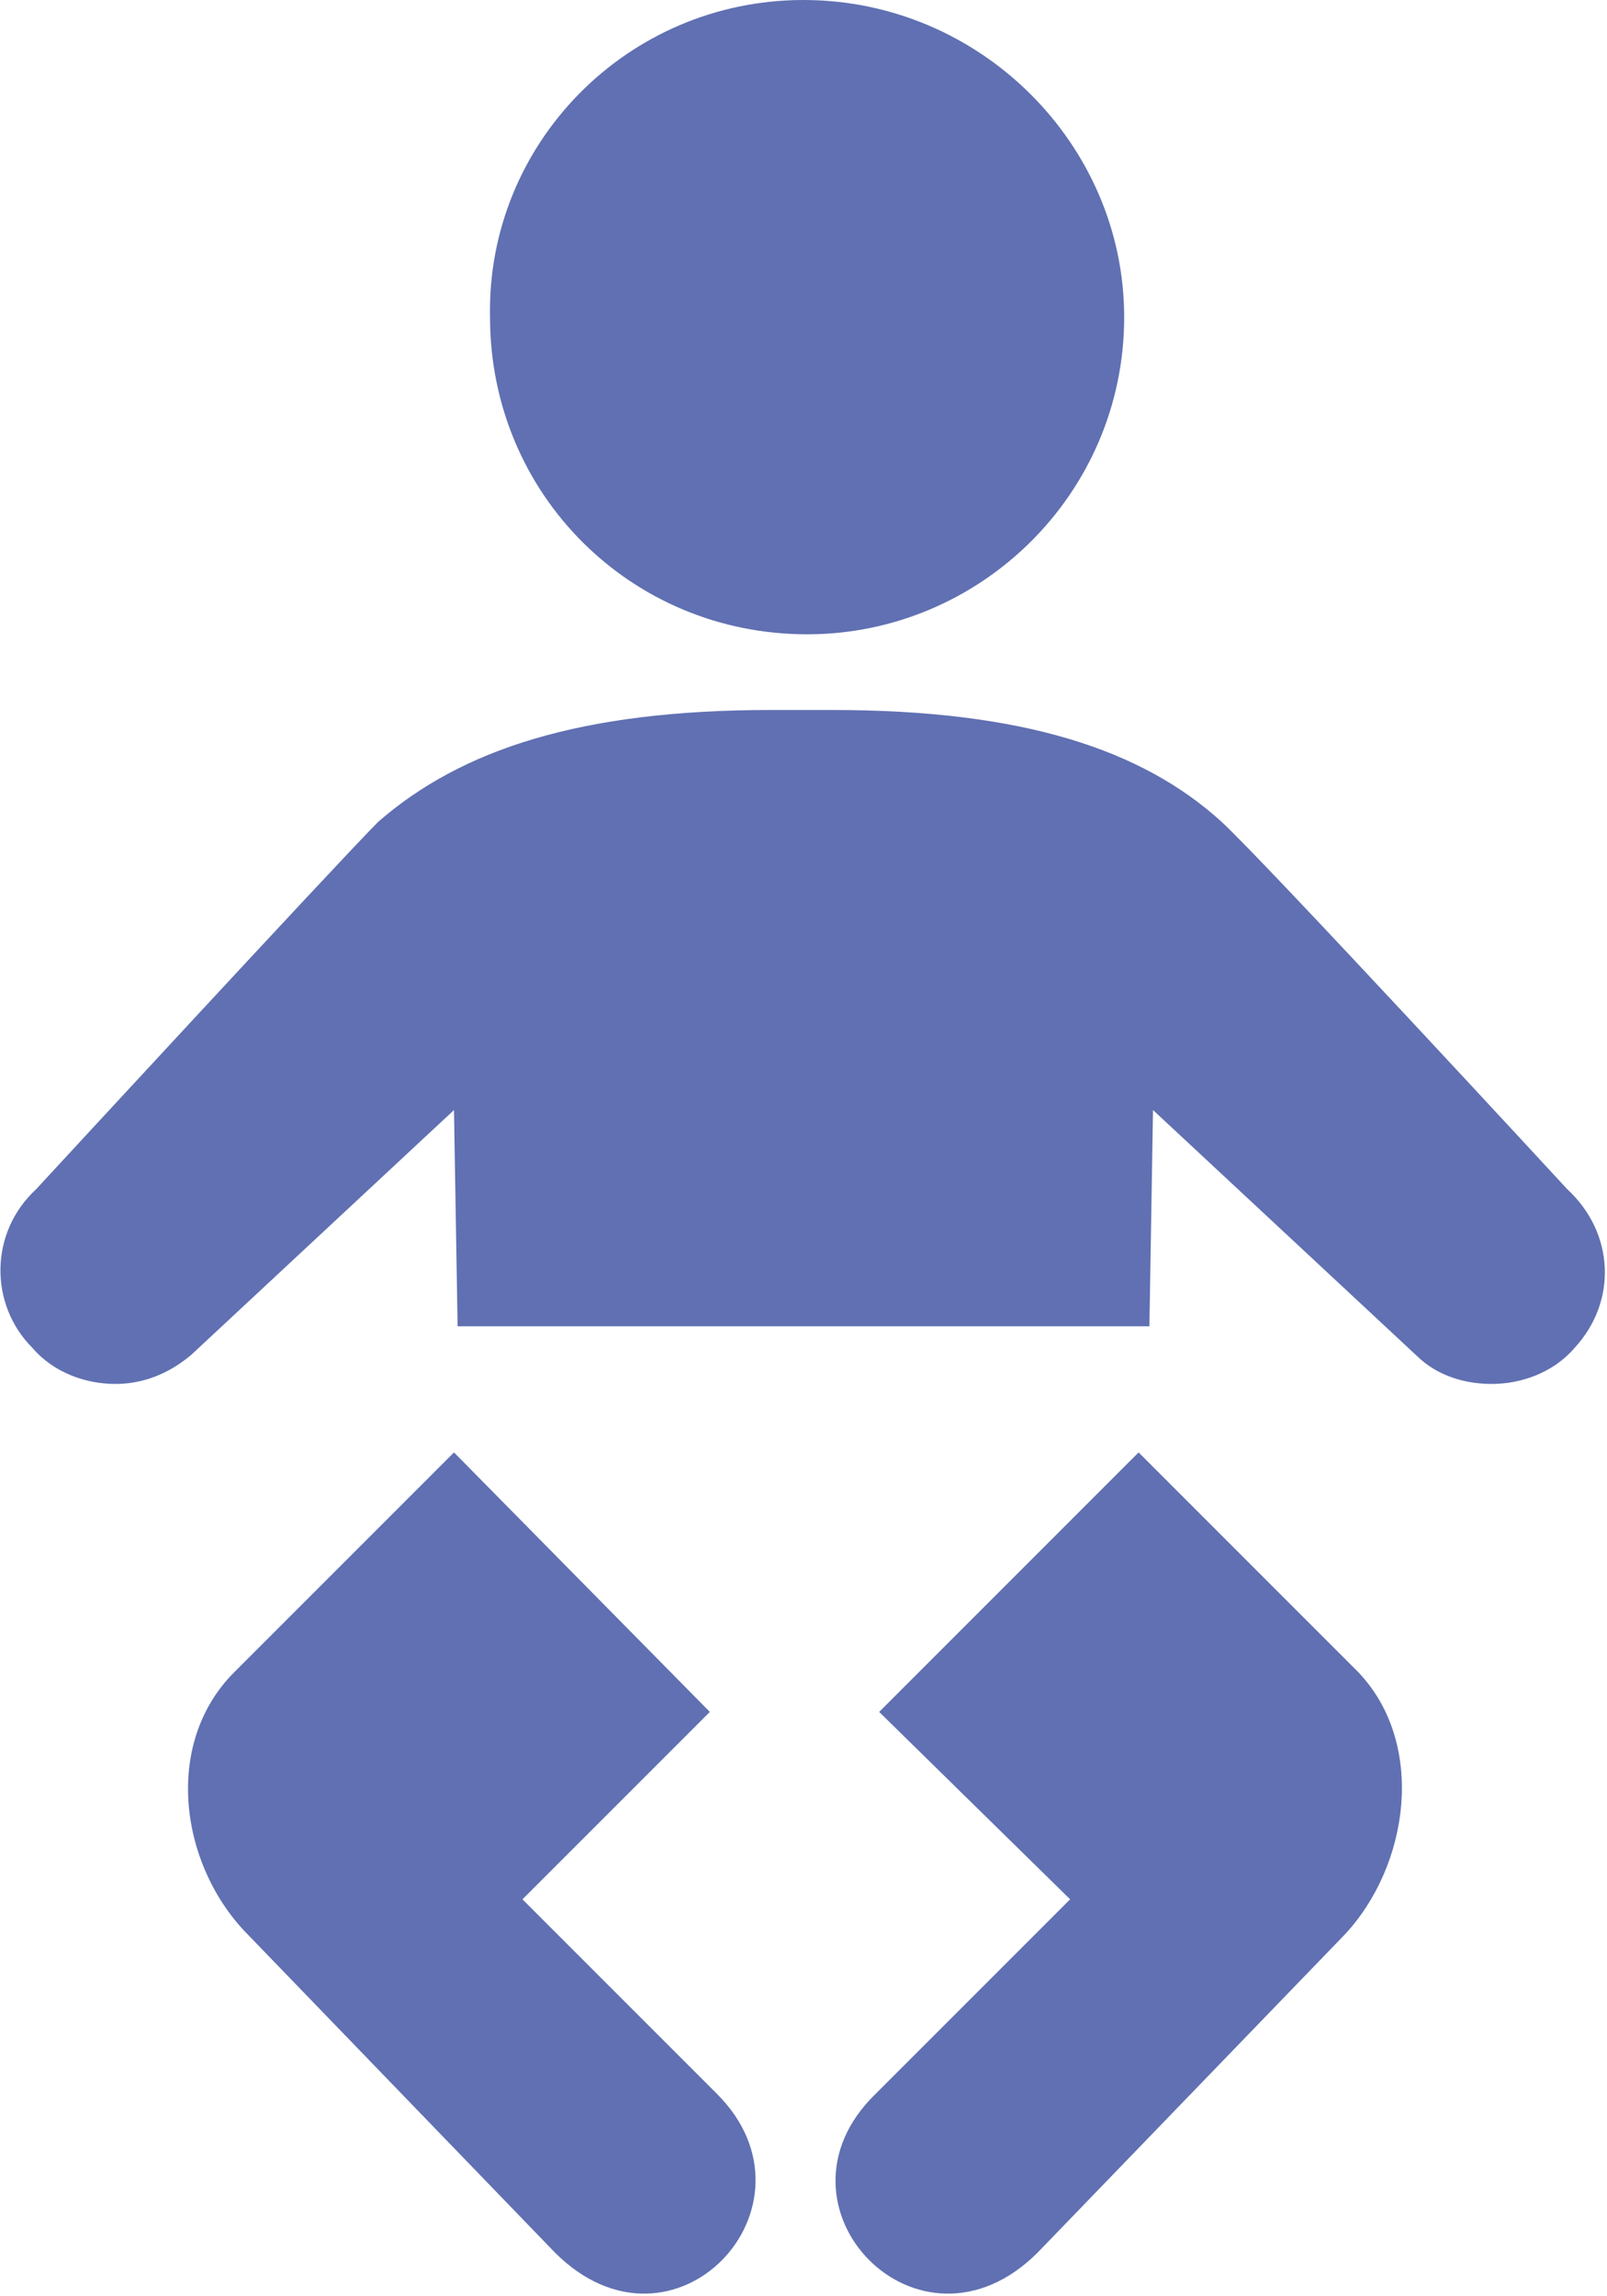 <svg xmlns="http://www.w3.org/2000/svg" width="44.6" height="63.7" viewBox="0 0 44.6 63.7">
  <path d="M31.9 36.8l.1-6 7.3 6.8c.6.6 1.4.8 2.1.8.8 0 1.7-.3 2.3-1 1.2-1.3 1.1-3.2-.2-4.4 0 0-8.4-9.1-9.6-10.2-2.2-2-5.5-3.1-10.8-3.1h-1.7c-5.3 0-8.6 1.1-10.9 3.1C9.4 23.9 1 33 1 33c-1.3 1.2-1.3 3.2-.1 4.4.6.7 1.5 1 2.3 1 .8 0 1.5-.3 2.1-.8l7.3-6.8.1 6h19.2zM22.3 0c4.9 0 8.9 4 8.9 8.8 0 4.9-4 8.8-8.8 8.8-4.9 0-8.8-3.9-8.8-8.8C13.5 4 17.4 0 22.3 0m-9.7 40.3l-6.1 6.1c-2 2-1.5 5.4.4 7.3l8.5 8.8c3.3 3.3 7.6-1.3 4.5-4.4l-5.4-5.4 5.2-5.2-7.1-7.2zm19 0l6.1 6.1c1.9 2 1.4 5.4-.4 7.3l-8.5 8.8c-3.3 3.3-7.7-1.3-4.5-4.4l5.4-5.4-5.3-5.2 7.2-7.2z" fill="#6070b2"/>
</svg>